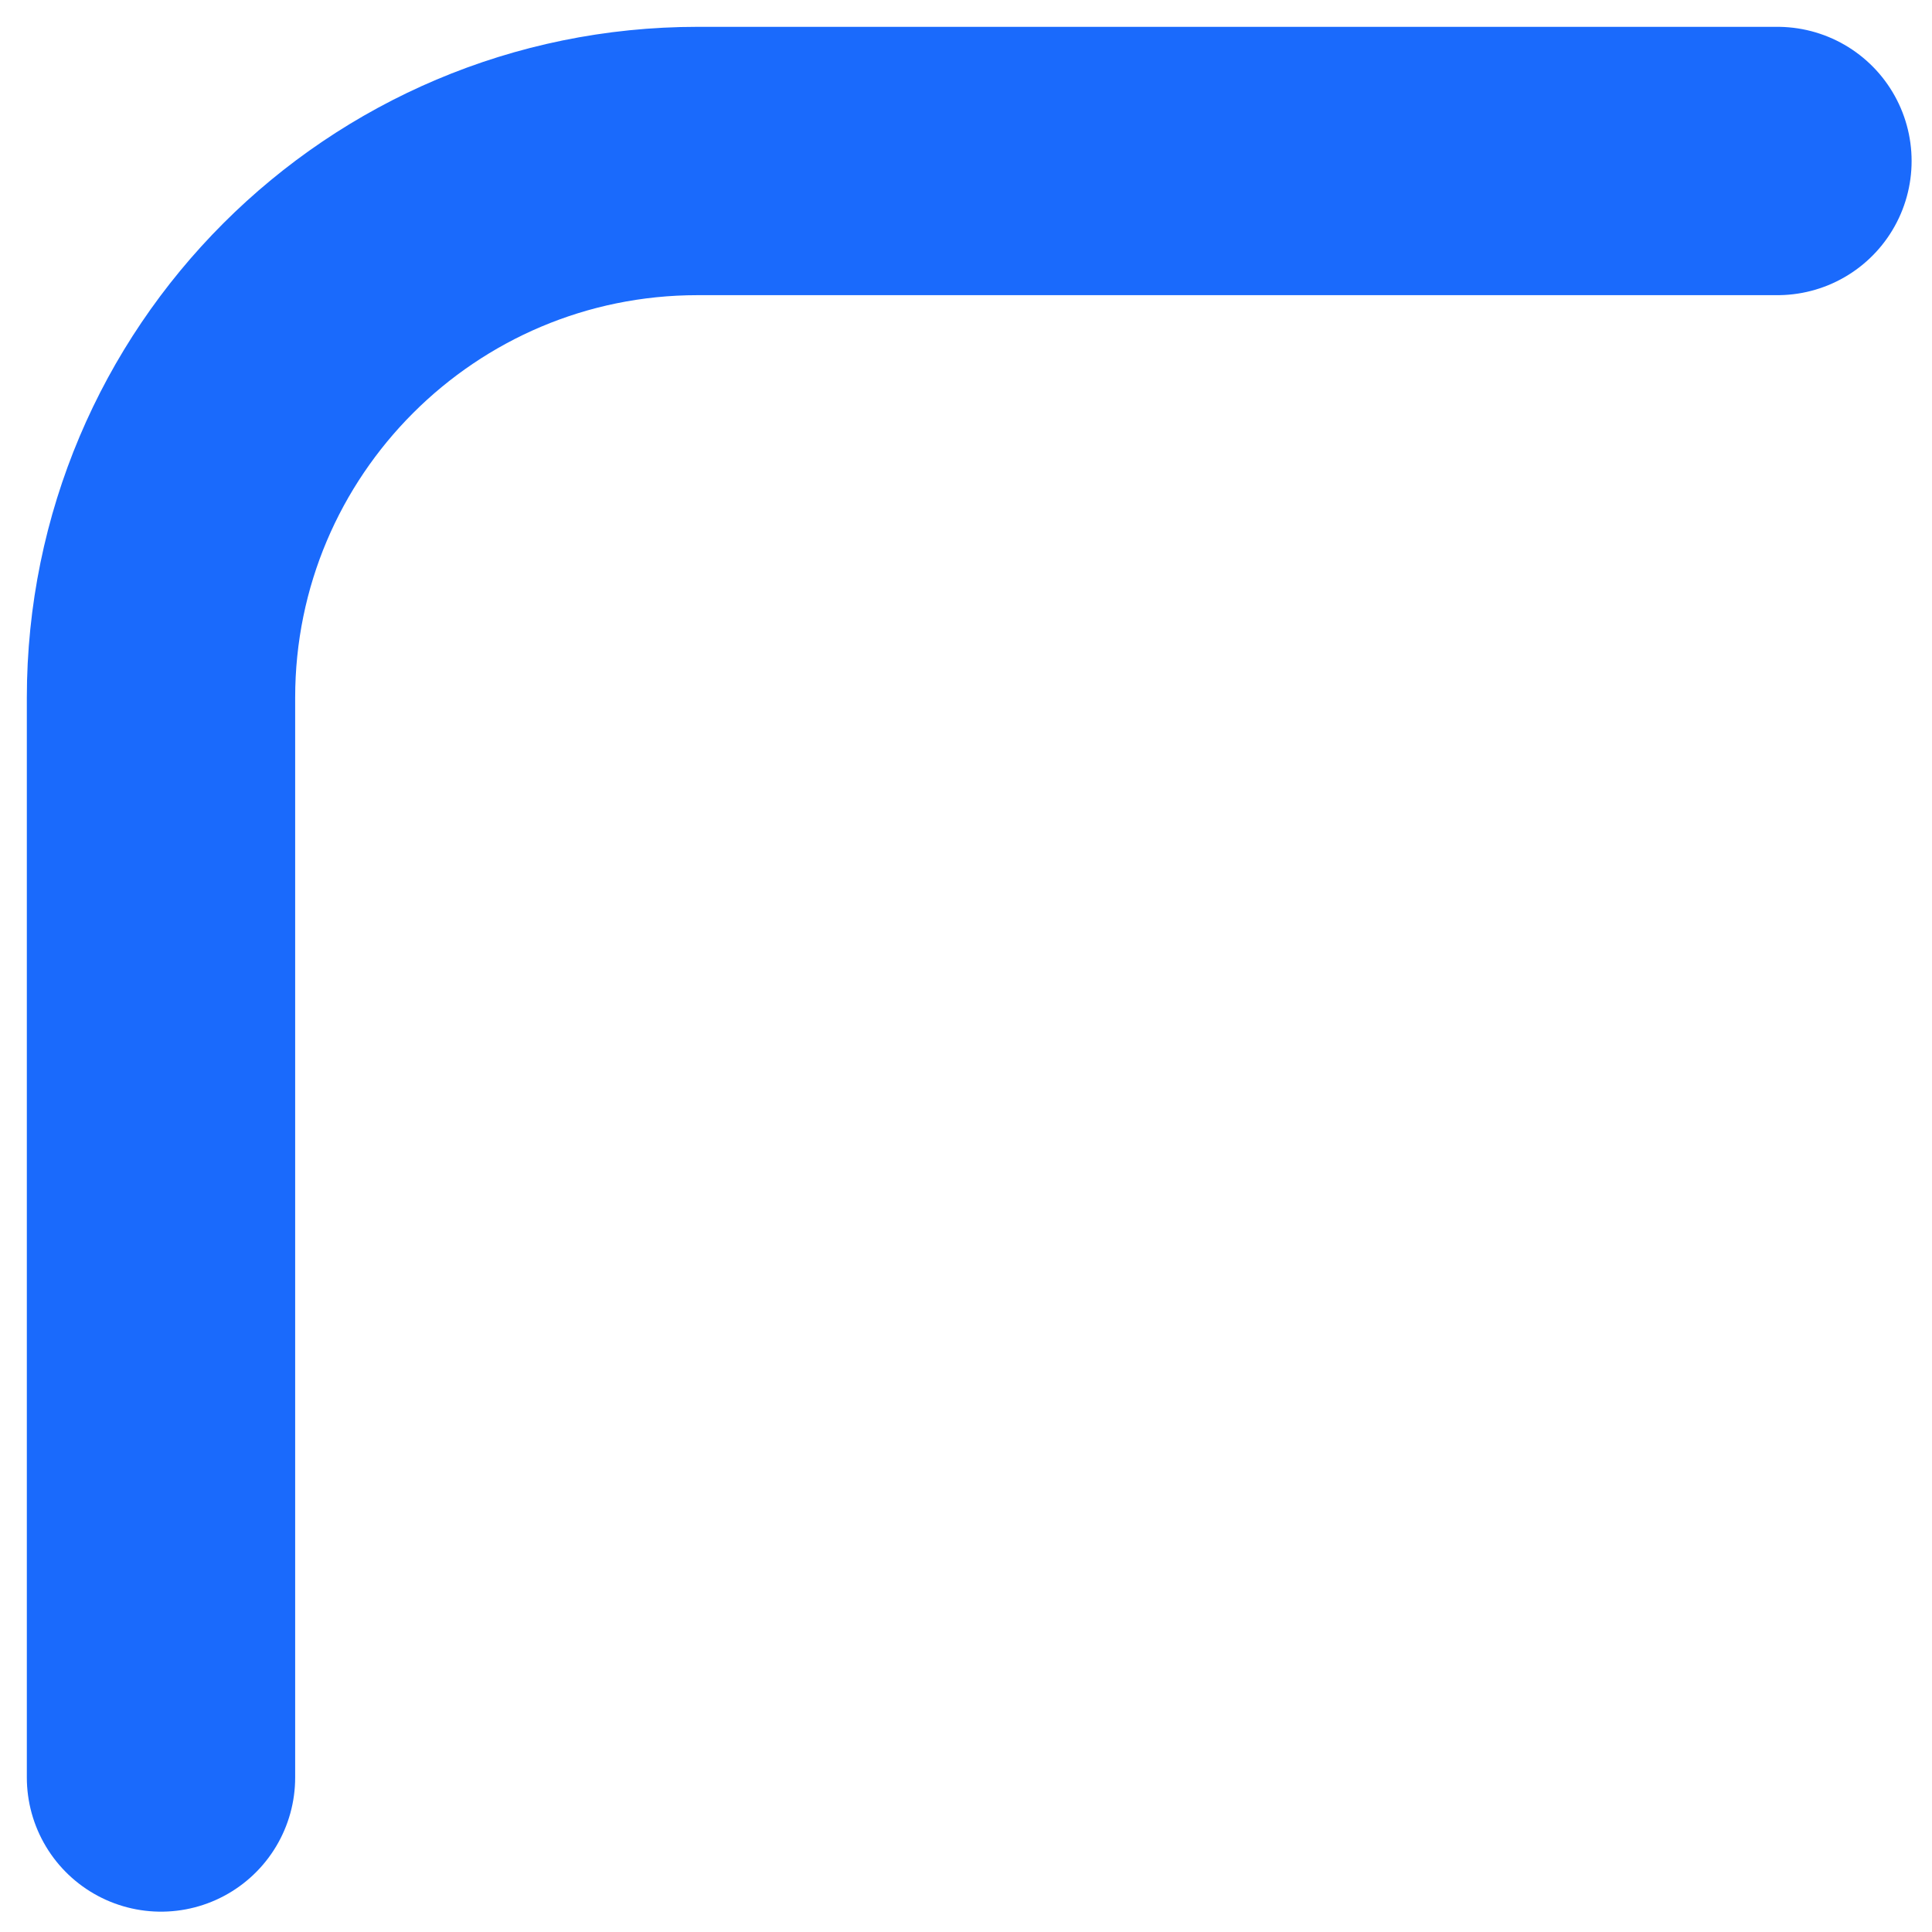 <svg xmlns="http://www.w3.org/2000/svg" width="36" height="36" viewBox="0 0 36 36" fill="none">
<path d="M33.12 3L13 3C7.477 3 3 7.478 3 13.001L3 33.121" stroke="#1A6AFC" stroke-width="5" stroke-linecap="round"/>
</svg>